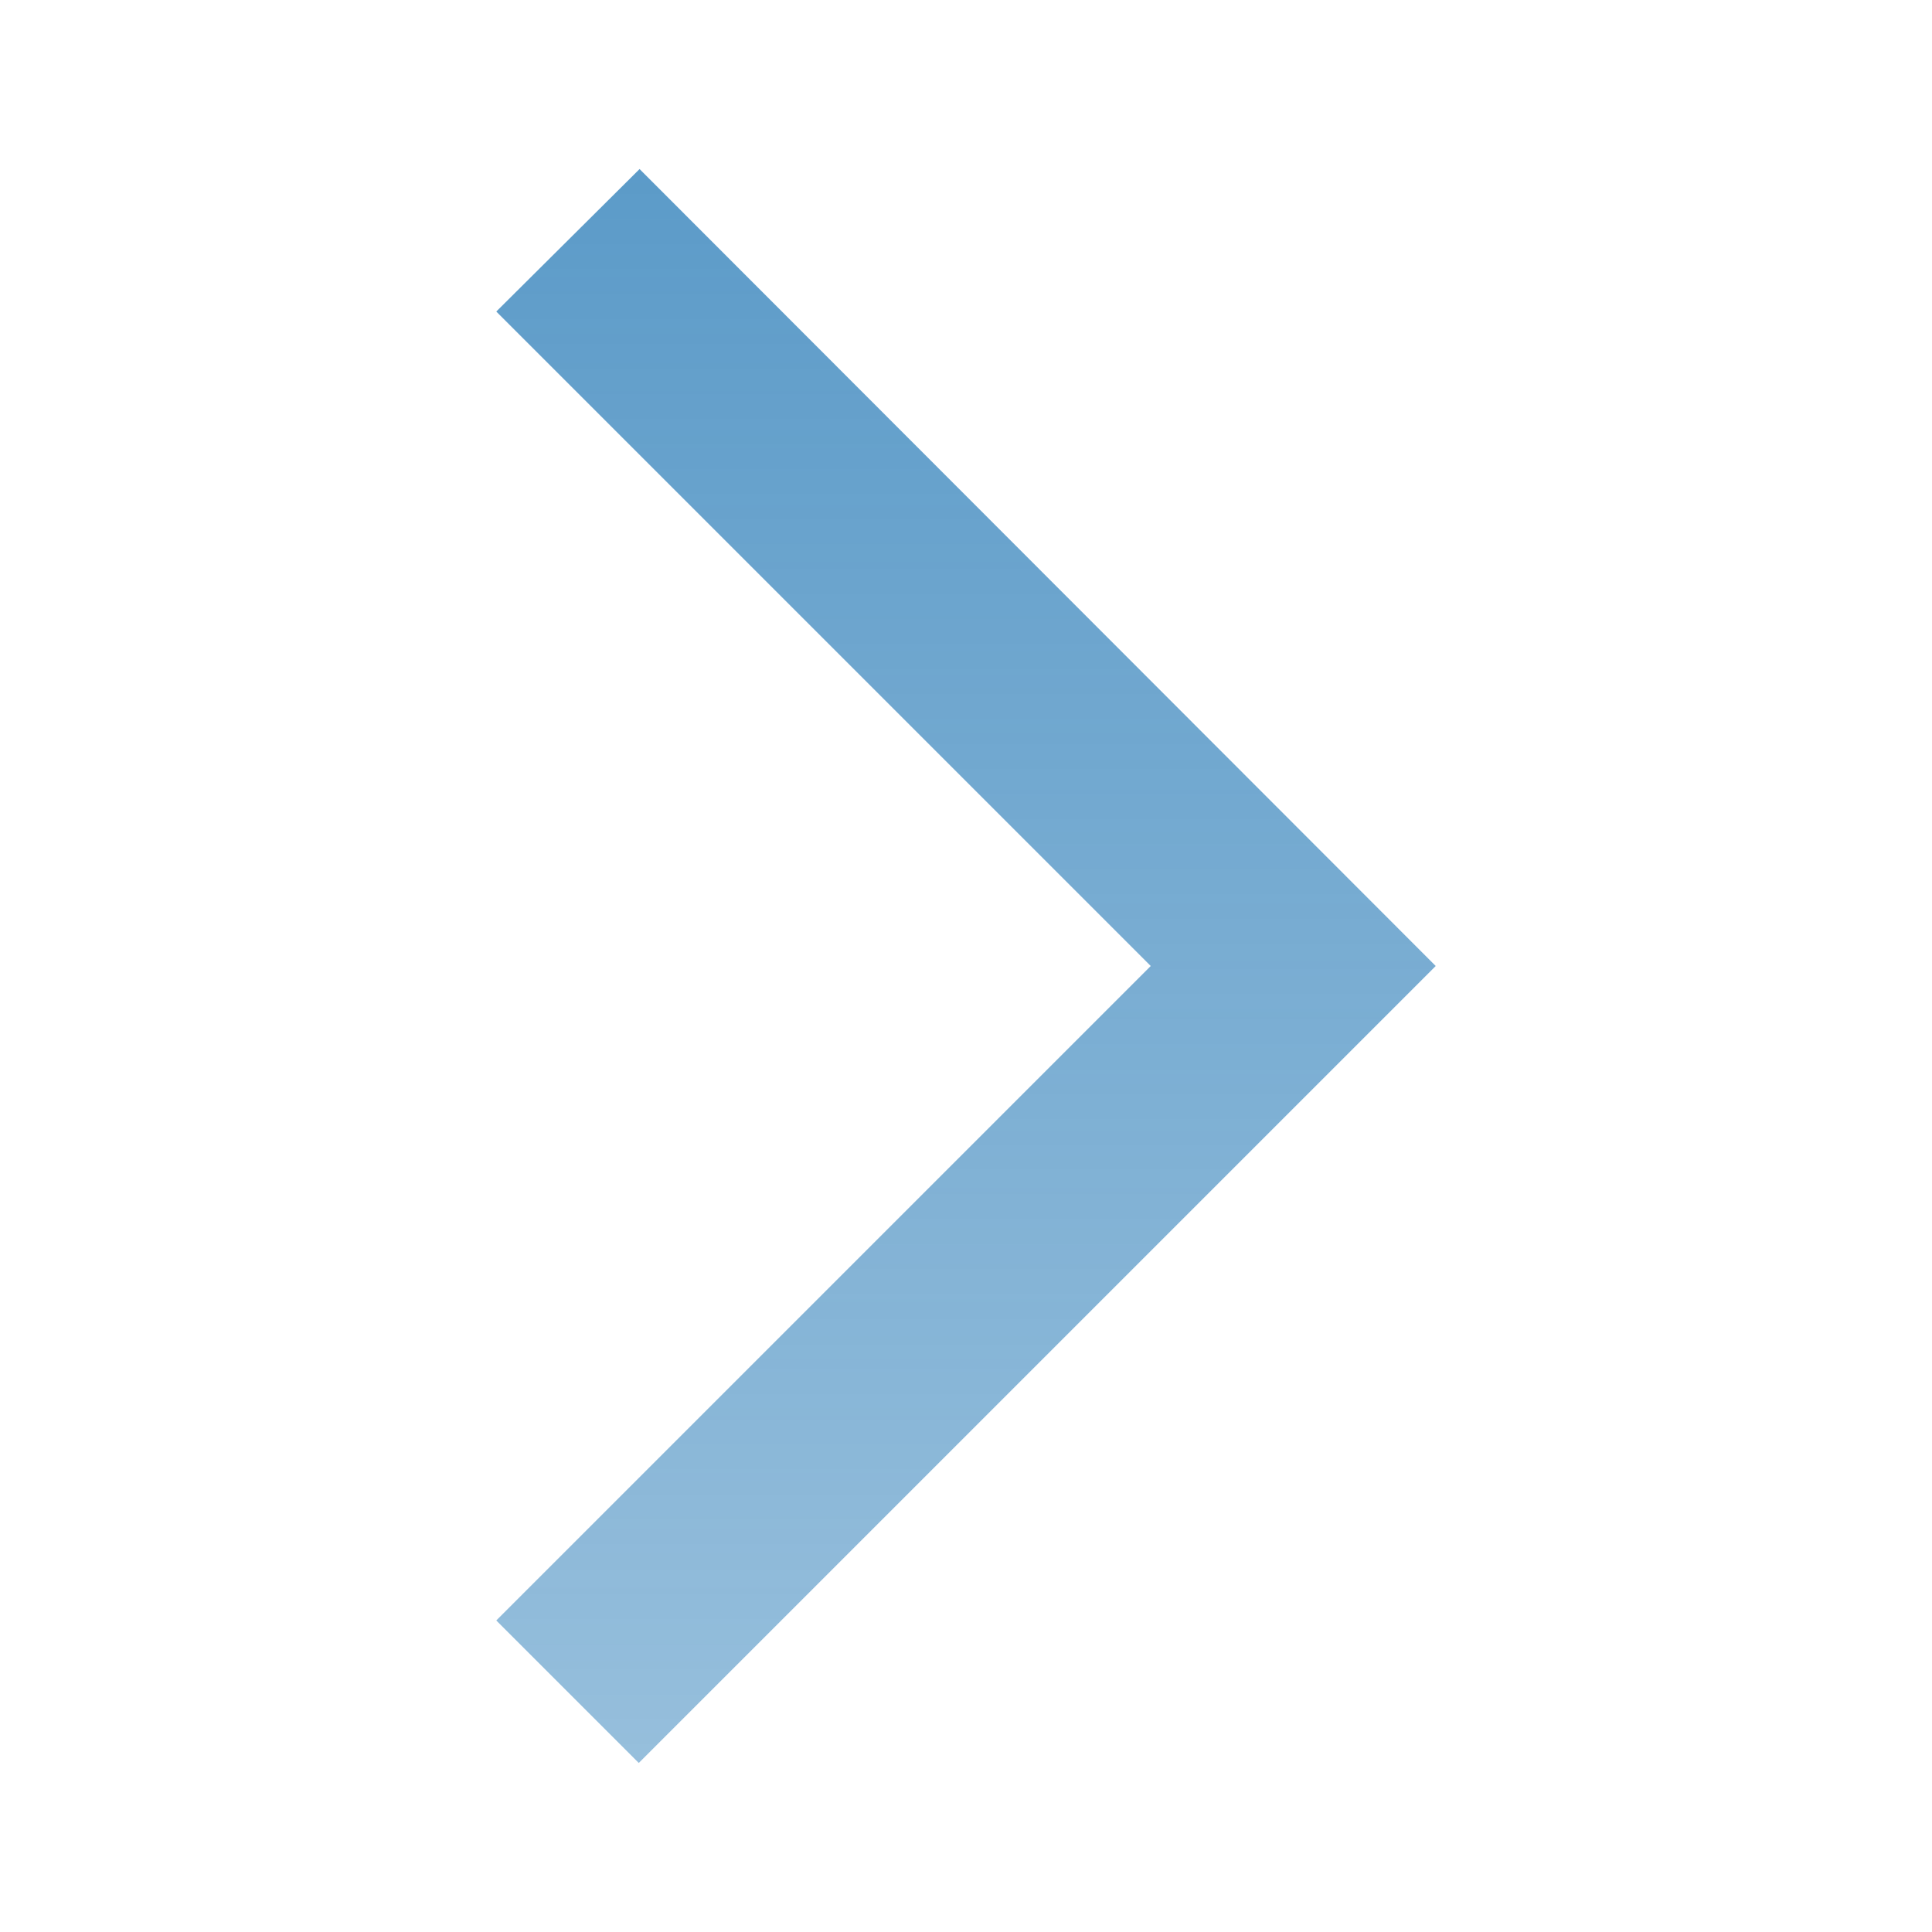 <svg width="24" height="24" viewBox="0 0 24 24" fill="none" xmlns="http://www.w3.org/2000/svg">
<path d="M6.165 3.87L7.945 2.1L17.835 12L7.935 21.9L6.165 20.13L14.295 12L6.165 3.87Z" fill="url(#paint0_linear_512_8500)"/>
<defs>
<linearGradient id="paint0_linear_512_8500" x1="12" y1="2.1" x2="12" y2="21.9" gradientUnits="userSpaceOnUse">
<stop stop-color="#1670B1" stop-opacity="0.7"/>
<stop offset="1" stop-color="#1670B1" stop-opacity="0.45"/>
</linearGradient>
</defs>
</svg>
